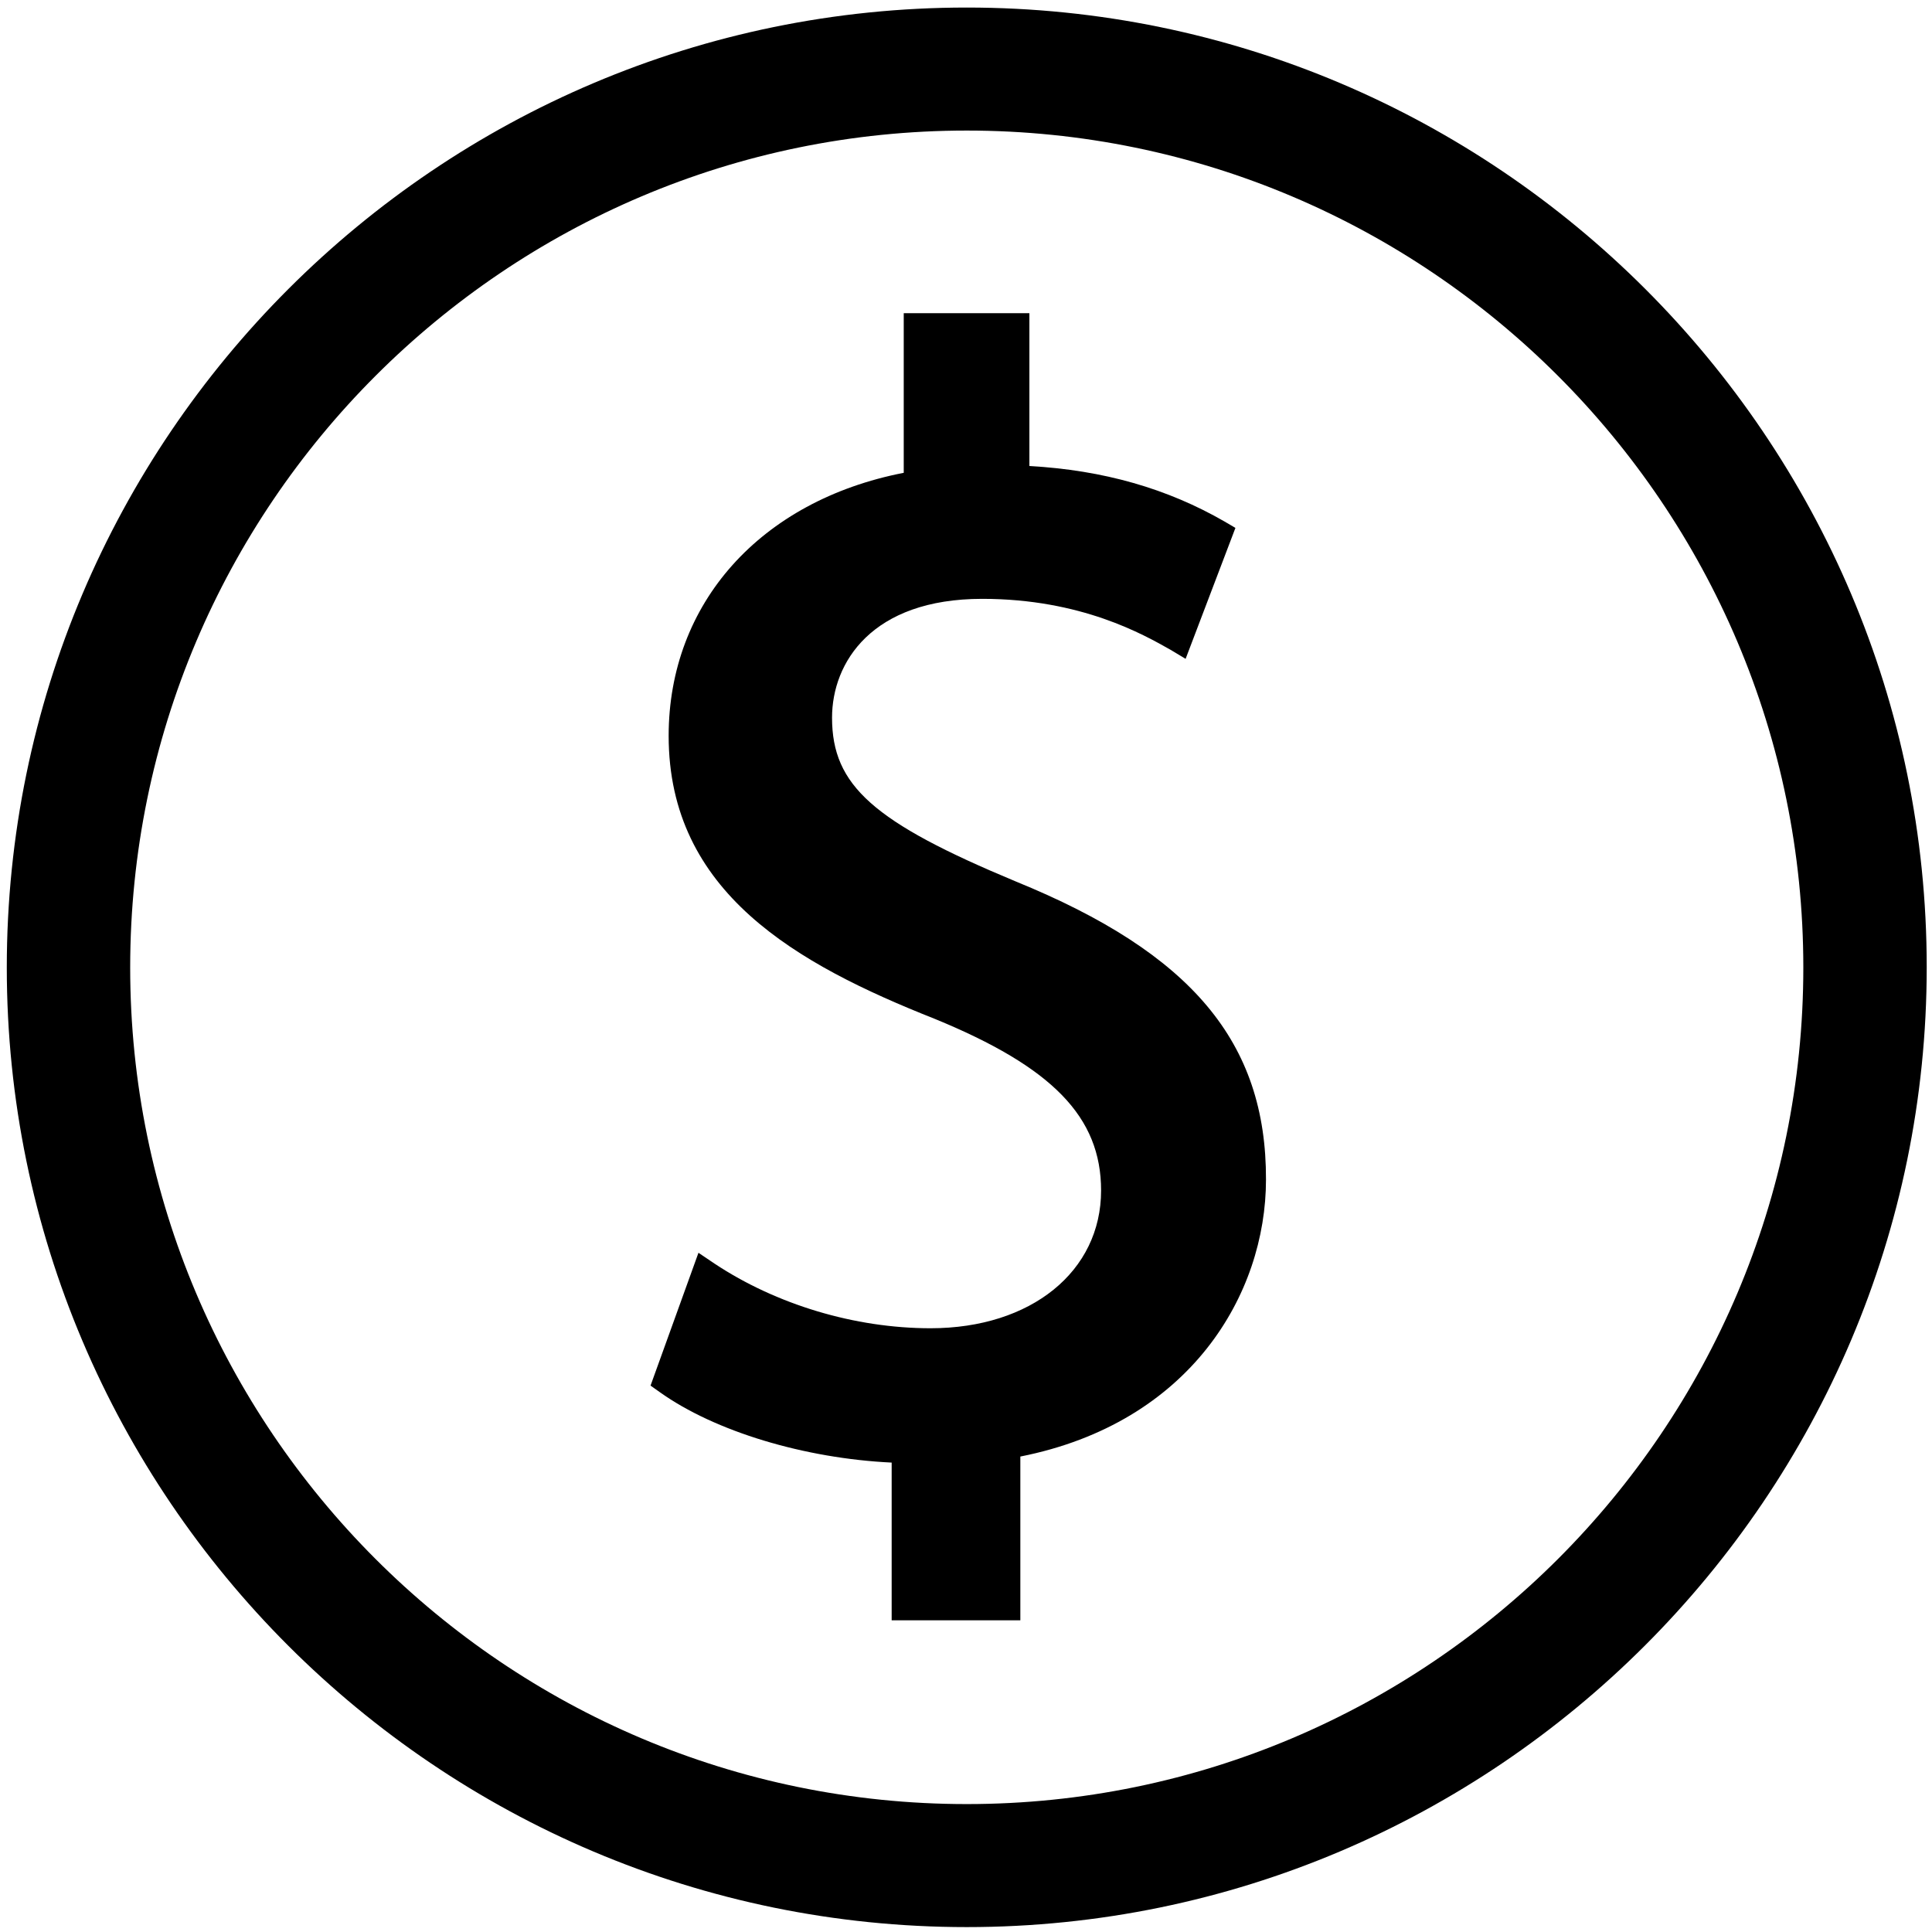 <?xml version="1.0" encoding="utf-8"?>
<!-- Generator: Adobe Illustrator 24.1.2, SVG Export Plug-In . SVG Version: 6.00 Build 0)  -->
<svg version="1.1" id="Capa_1" xmlns="http://www.w3.org/2000/svg" xmlns:xlink="http://www.w3.org/1999/xlink" x="0px" y="0px"
	 viewBox="0 0 512 512" style="enable-background:new 0 0 512 512;" xml:space="preserve">
<g>
	<path d="M256.2,2C116,2,1.8,116.1,1.8,256.4S116,510.7,256.2,510.7s254.4-114.3,254.4-254.4C510.6,116.1,396.5,2,256.2,2z
		 M256.2,478.1c-122.4,0-221.7-99.5-221.7-221.7C34.5,134,134,34.6,256.2,34.6S477.9,134,477.9,256.4S378.4,478.1,256.2,478.1z"/>
	<path d="M269.2,233.6c-37.7-15.7-48.7-25.4-48.7-43.4c0-14.6,10.5-31.5,39.8-31.5c26.3,0,42.8,9.5,49.9,13.5l4,2.4l13.2-34.7
		l-2.9-1.7c-15.1-8.7-32-13.6-51.7-14.7V83h-33.3v42.3c-38,7.4-62.3,34.6-62.3,69.7c0,41.5,33.9,60.5,70.5,75
		c31.2,12.8,44.1,26,44.1,45.5c0,21.4-18.5,36.5-45.2,36.5c-20.1,0-40.9-6.3-57.2-17.1l-4.3-2.9l-12.7,35.2l2.4,1.7
		c14.7,10.5,38.5,17.6,61.5,18.7v41.8h33.9h0.2V386c45-8.9,65.1-43,65.1-73.4C335.6,276.2,315.8,252.6,269.2,233.6z"/>
</g>
</svg>
